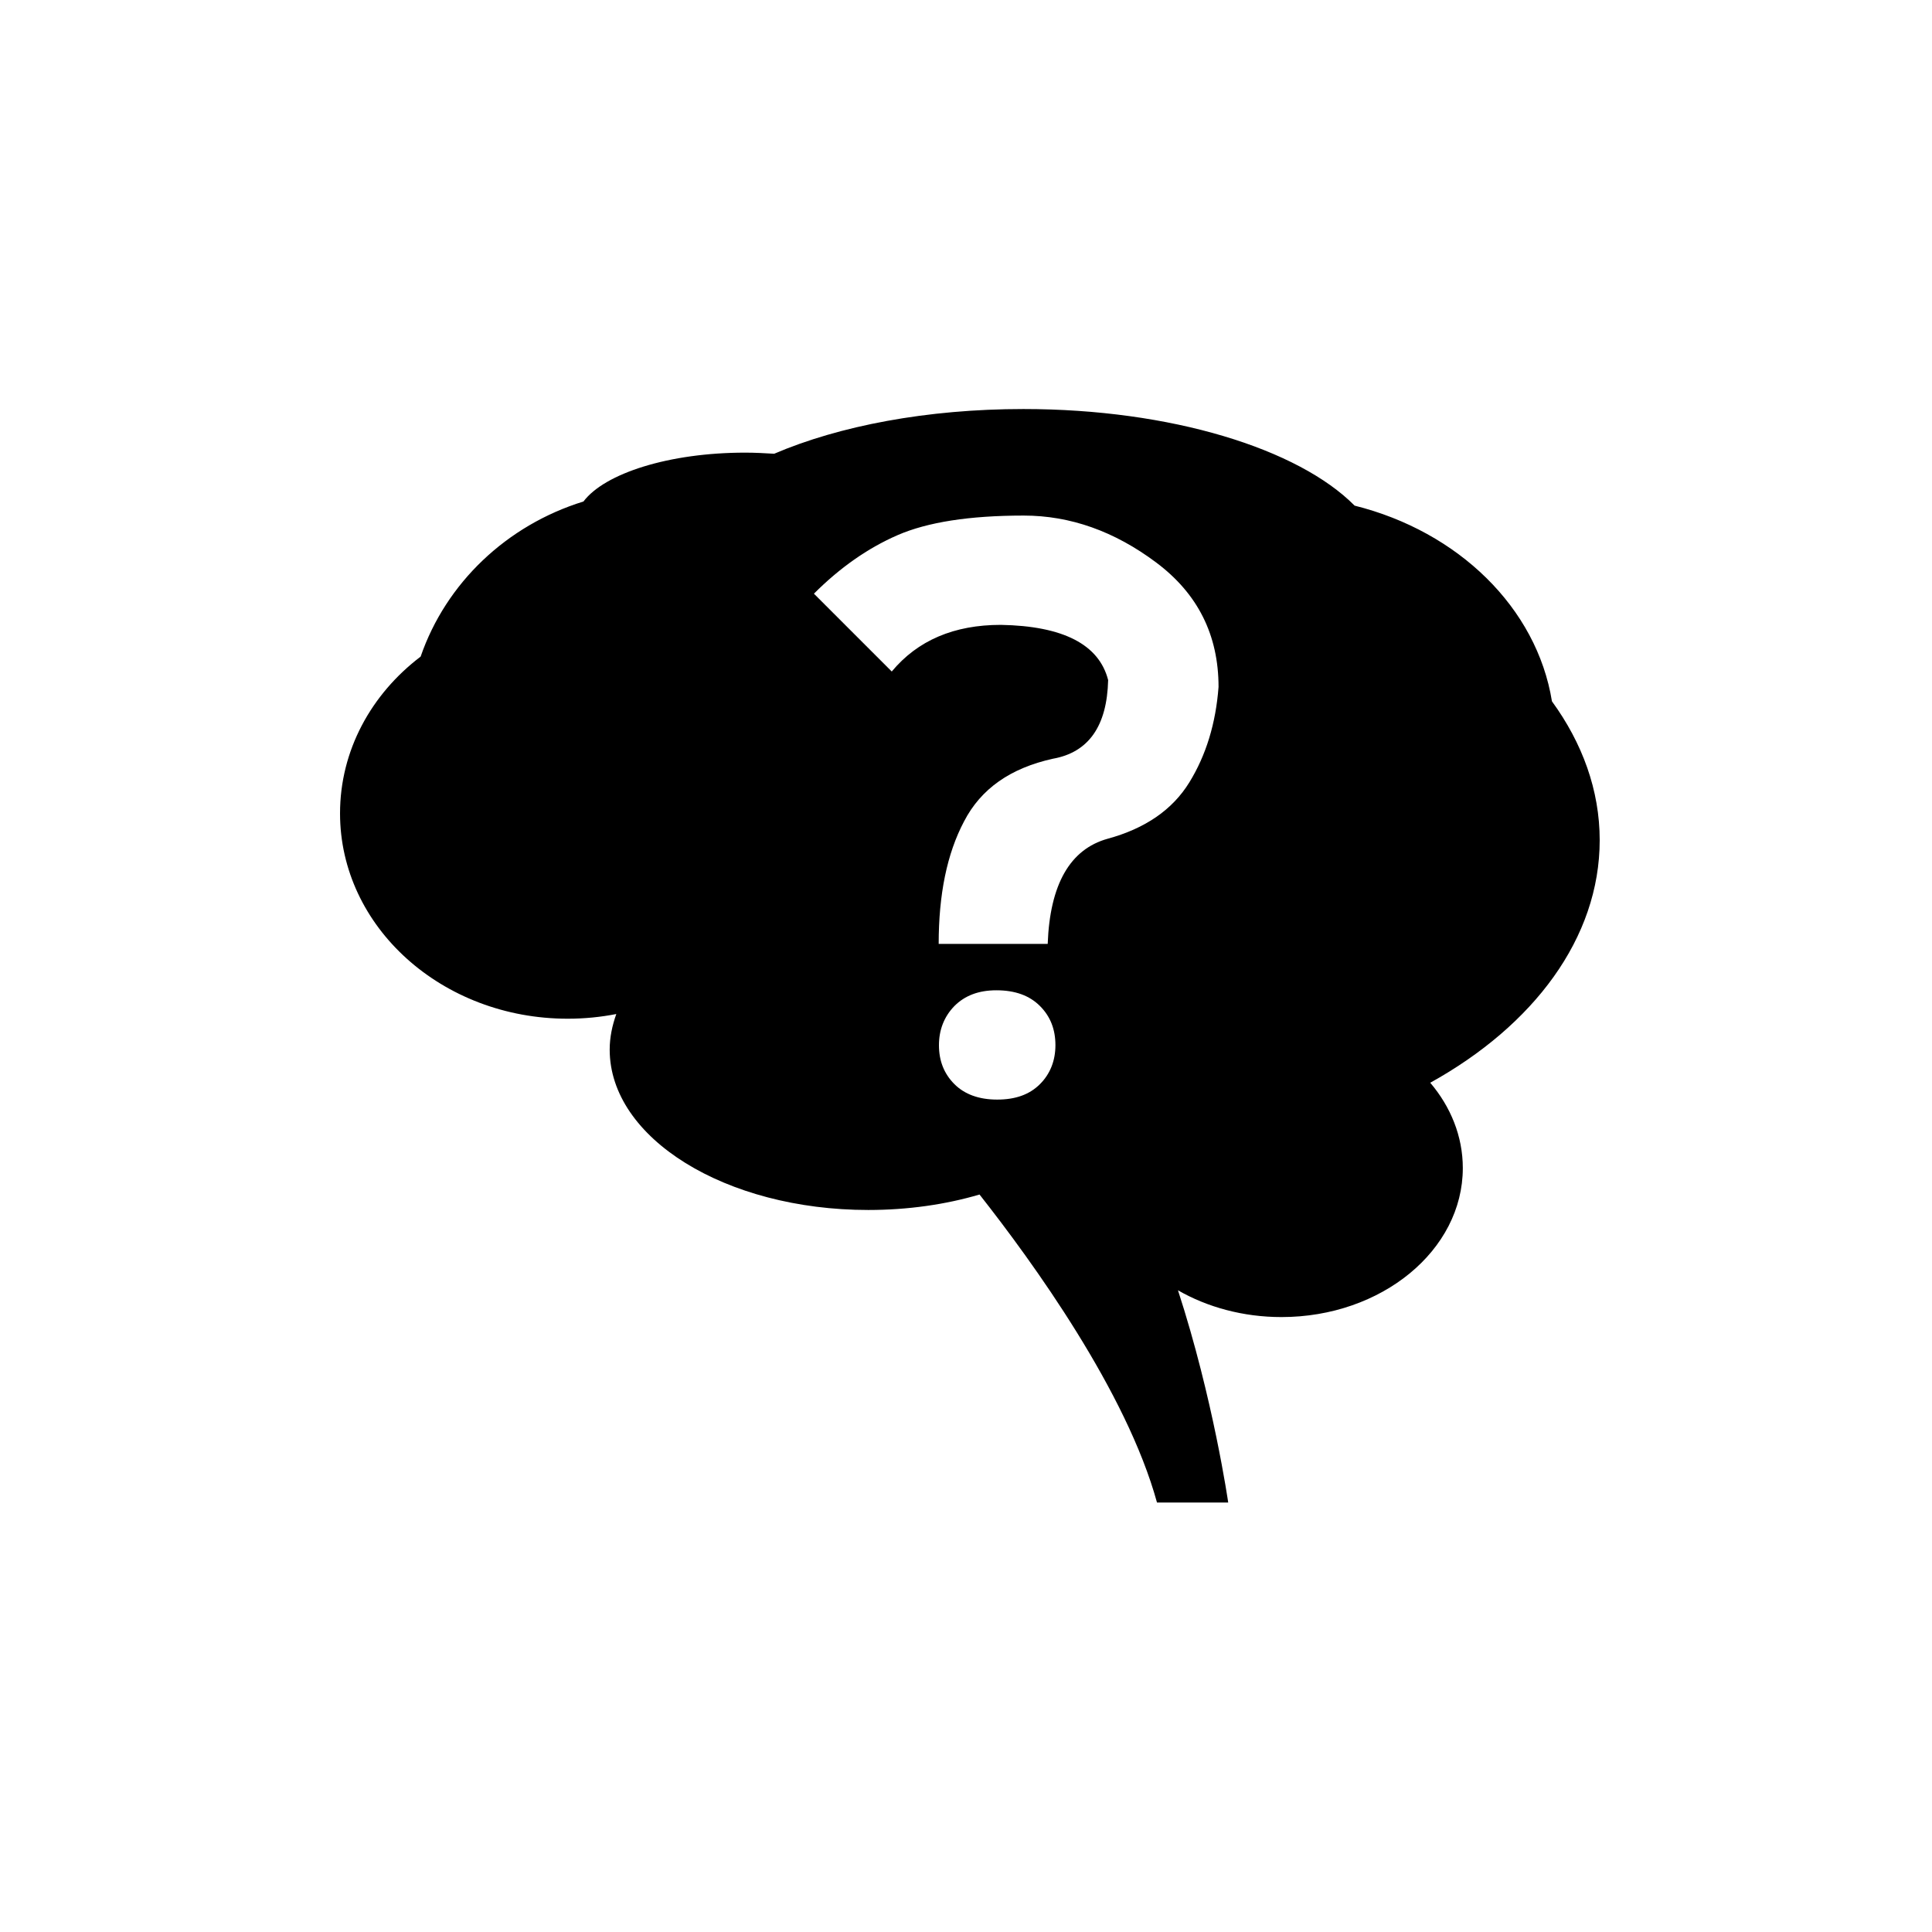 <?xml version="1.0" encoding="utf-8"?>
<!-- Generator: Adobe Illustrator 26.5.0, SVG Export Plug-In . SVG Version: 6.00 Build 0)  -->
<svg version="1.1" id="Layer_1" xmlns="http://www.w3.org/2000/svg" xmlns:xlink="http://www.w3.org/1999/xlink" x="0px" y="0px"
	 viewBox="0 0 700 700" style="enable-background:new 0 0 700 700;" xml:space="preserve">
<g>
	<path d="M579.6,304.4c0-18.1-6.3-35.2-17.3-50.3c-5.5-33.9-33.9-61.5-71.5-70.9c-20.4-20.6-66.5-35-120-35
		c-35,0-66.7,6.1-90.3,16.2c-3.4-0.2-6.9-0.4-10.5-0.4c-27.6,0-50.9,7.5-58.6,17.7c-27.8,8.6-49.8,29.5-59,56.2
		c-17.9,13.6-29.2,34-29.2,56.8c0,41.1,36.9,74.4,82.5,74.4c6.1,0,12-0.6,17.6-1.7c-1.5,4.2-2.4,8.5-2.4,12.9
		c0,32.1,42,58.1,93.7,58.1c14.4,0,28.1-2,40.3-5.6c19.3,24.5,53.3,71.5,64.3,111.6h25.8c0,0-5.4-37.6-18.2-76.9
		c10.6,6.1,23.6,9.7,37.5,9.7c36.3,0,65.7-24.2,65.7-54c0-11.5-4.4-22.2-11.8-30.9C555.6,371.6,579.6,339.9,579.6,304.4L579.6,304.4
		z M376.8,392.8c-3.8,3.8-8.9,5.6-15.5,5.6c-6.6,0-11.8-1.9-15.5-5.6c-3.8-3.8-5.6-8.5-5.6-14.1c0-5.6,1.9-10.4,5.6-14.2
		c3.8-3.8,8.8-5.7,15.2-5.7c6.8,0,12,1.9,15.8,5.7c3.8,3.8,5.6,8.5,5.6,14.2C382.4,384.3,380.5,389.1,376.8,392.8L376.8,392.8z
		 M430.9,283.5c-6.1,9.9-16,16.7-29.6,20.4c-13.6,3.8-20.9,16.5-21.7,38.1h-39.5c0-17.9,3-32.7,9.2-44.4
		c6.1-11.8,16.8-19.3,32.2-22.7c12.9-2.3,19.6-11.8,20-28.5c-3.3-12.9-16.3-19.6-38.9-20c-16.9,0-30.1,5.6-39.5,16.9l-28.2-28.2
		c9.4-9.4,19.5-16.5,30.3-21.2c10.8-4.7,26-7.1,45.7-7.1c16.9,0,32.9,5.7,48,17c15.1,11.3,22.6,26.3,22.6,45.1
		C440.5,262.1,437,273.6,430.9,283.5L430.9,283.5z"/>
</g>
</svg>
